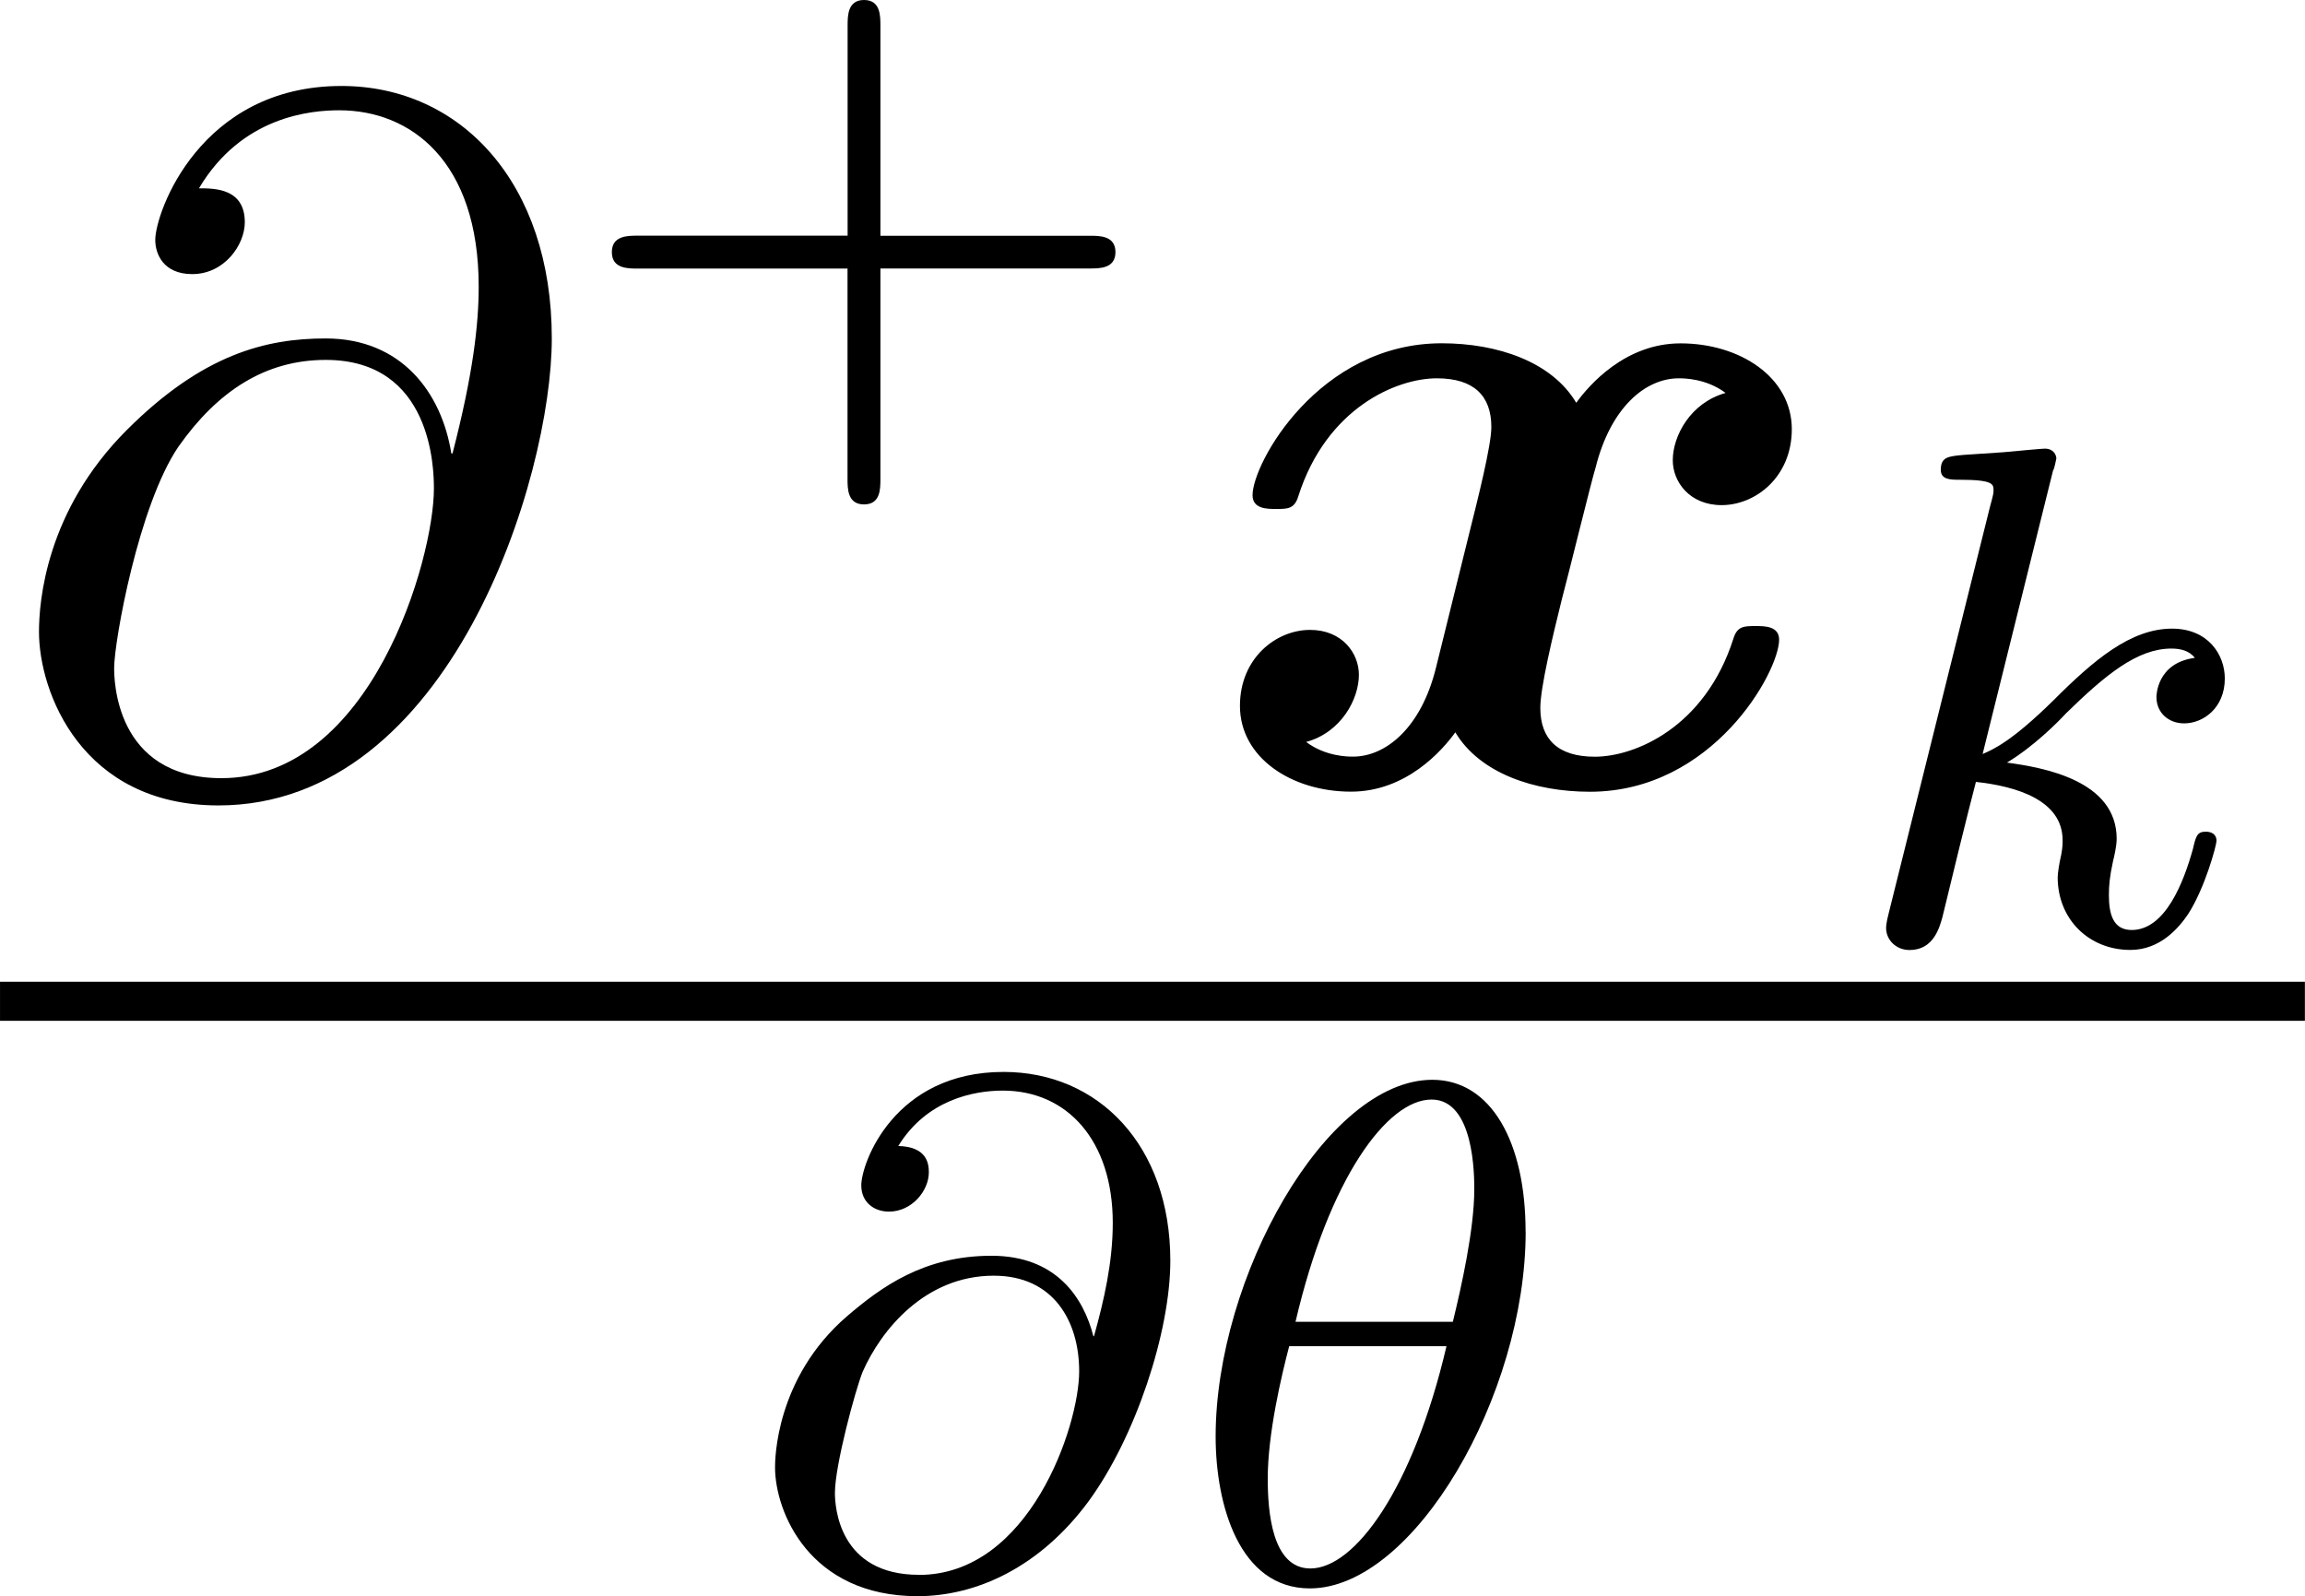 <svg height="29.88" viewBox="54.994 57.785 25.791 17.861" width="43.147" xmlns="http://www.w3.org/2000/svg" xmlns:xlink="http://www.w3.org/1999/xlink"><defs><path d="M5.847-4.375c-.392.11-.59.48-.59.753 0 .24.187.502.547.502.38 0 .785-.316.785-.85 0-.58-.58-.96-1.245-.96-.62 0-1.025.468-1.167.665-.273-.46-.883-.666-1.505-.666-1.375 0-2.117 1.34-2.117 1.7 0 .154.164.154.262.154.13 0 .207 0 .25-.142.317-.993 1.103-1.32 1.55-1.32.415 0 .61.196.61.545 0 .208-.152.808-.25 1.2l-.37 1.495c-.164.665-.557.993-.928.993-.055 0-.305 0-.524-.164.393-.108.59-.48.59-.752 0-.24-.186-.502-.546-.502-.382 0-.785.317-.785.85 0 .58.578.96 1.243.96.622 0 1.026-.468 1.167-.664.273.458.884.665 1.506.665 1.375 0 2.117-1.342 2.117-1.702 0-.152-.163-.152-.262-.152-.13 0-.207 0-.25.142-.317.992-1.102 1.32-1.55 1.32-.414 0-.61-.197-.61-.546 0-.23.14-.808.24-1.212.076-.283.327-1.31.38-1.483.165-.655.547-.993.93-.993.053 0 .304 0 .522.163z" id="g0-120"/><path d="M3.475-1.81h2.343c.112 0 .287 0 .287-.183s-.175-.183-.287-.183H3.475v-2.35c0-.113 0-.288-.183-.288s-.184.175-.184.287v2.35H.758c-.112 0-.288 0-.288.184s.176.184.287.184h2.35V.543c0 .112 0 .287.185.287s.183-.176.183-.288v-2.35z" id="g3-43"/><path d="M5.05-3.698c-.108-.677-.555-1.287-1.406-1.287-.666 0-1.375.174-2.226 1.025-.905.905-.982 1.92-.982 2.258C.436-1.025.916.24 2.444.24c2.596 0 3.73-3.665 3.73-5.225C6.175-6.72 5.16-7.81 3.82-7.81c-1.582 0-2.083 1.417-2.083 1.723 0 .152.087.382.414.382.36 0 .588-.328.588-.58 0-.38-.338-.38-.513-.38.48-.808 1.255-.873 1.57-.873.798 0 1.56.567 1.56 1.974 0 .426-.064.982-.293 1.866h-.01zM2.477-.065c-1.2 0-1.2-1.124-1.2-1.233 0-.295.273-1.822.72-2.477.437-.62.97-.97 1.648-.97 1.19 0 1.21 1.22 1.21 1.44 0 .785-.698 3.24-2.378 3.24z" id="g2-64"/><path d="M3.818-3.913c0-.997-.383-1.698-1.044-1.698C1.586-5.61.35-3.396.35-1.62.35-.853.615.08 1.404.08c1.163 0 2.415-2.16 2.415-3.993zM1.243-2.9C1.618-4.51 2.27-5.39 2.766-5.39c.478 0 .478.853.478 1.004 0 .447-.144 1.092-.24 1.483h-1.76zm1.69.27C2.558-1.028 1.905-.143 1.41-.143.98-.143.933-.78.933-1.148c0-.502.152-1.147.24-1.482h1.76z" id="g1-18"/><path d="M3.897-2.742c-.11-.43-.414-.9-1.14-.9-.757 0-1.235.35-1.617.677-.805.694-.805 1.618-.805 1.69C.335-.78.717.167 1.93.167c.66 0 1.37-.326 1.912-1.06.526-.717.916-1.897.916-2.694 0-1.29-.805-2.112-1.865-2.112C1.666-5.7 1.3-4.677 1.3-4.43c0 .19.143.294.31.294.255 0 .446-.232.446-.44 0-.102-.024-.286-.342-.294.318-.518.844-.62 1.17-.62.718 0 1.23.556 1.23 1.48 0 .44-.097.862-.21 1.268h-.007zM1.945-.072c-.893 0-.94-.757-.94-.916 0-.31.23-1.156.31-1.355.207-.47.7-1.076 1.467-1.076.67 0 .956.51.956 1.07 0 .613-.558 2.278-1.793 2.278z" id="g1-64"/><path d="M2.327-5.292c.008-.016.032-.12.032-.128 0-.04-.033-.11-.128-.11-.032 0-.28.023-.463.04l-.447.03c-.175.016-.255.024-.255.168 0 .11.112.11.207.11.383 0 .383.05.383.12 0 .025 0 .04-.04.184L.486-.343c-.032.12-.032.168-.032.176 0 .135.112.247.263.247.27 0 .335-.255.367-.367.08-.335.287-1.18.375-1.514.437.047.97.198.97.652 0 .04 0 .08-.015.16-.024.103-.04.215-.04.255 0 .47.35.813.813.813.335 0 .542-.247.646-.4.19-.294.318-.772.318-.82 0-.08-.063-.103-.12-.103-.095 0-.11.047-.143.19-.104.376-.31.91-.686.91-.207 0-.255-.176-.255-.39 0-.105.007-.2.047-.384.008-.03.04-.16.04-.247 0-.653-.82-.797-1.228-.852.294-.176.565-.447.66-.55.44-.43.798-.726 1.18-.726.104 0 .2.024.263.104-.43.056-.43.43-.43.438 0 .176.135.295.31.295.216 0 .455-.175.455-.502 0-.27-.19-.558-.59-.558-.462 0-.876.35-1.33.805-.463.454-.662.542-.79.598l.79-3.18z" id="g1-107"/></defs><g id="page1"><use x="54.994" xlink:href="#g2-64" y="66.557"/><use x="61.37" xlink:href="#g3-43" y="62.599"/><use x="68.454" xlink:href="#g0-120" y="66.557"/><use x="75.644" xlink:href="#g1-107" y="68.335"/><path d="M54.994 68.77h25.79v.437h-25.79z"/><use x="63.331" xlink:href="#g1-64" y="75.478"/><use x="68.246" xlink:href="#g1-18" y="75.478"/></g><script type="text/ecmascript">if(window.parent.postMessage)window.parent.postMessage(&quot;11.4031|32.36027|22.4101|&quot;+window.location,&quot;*&quot;);</script></svg>